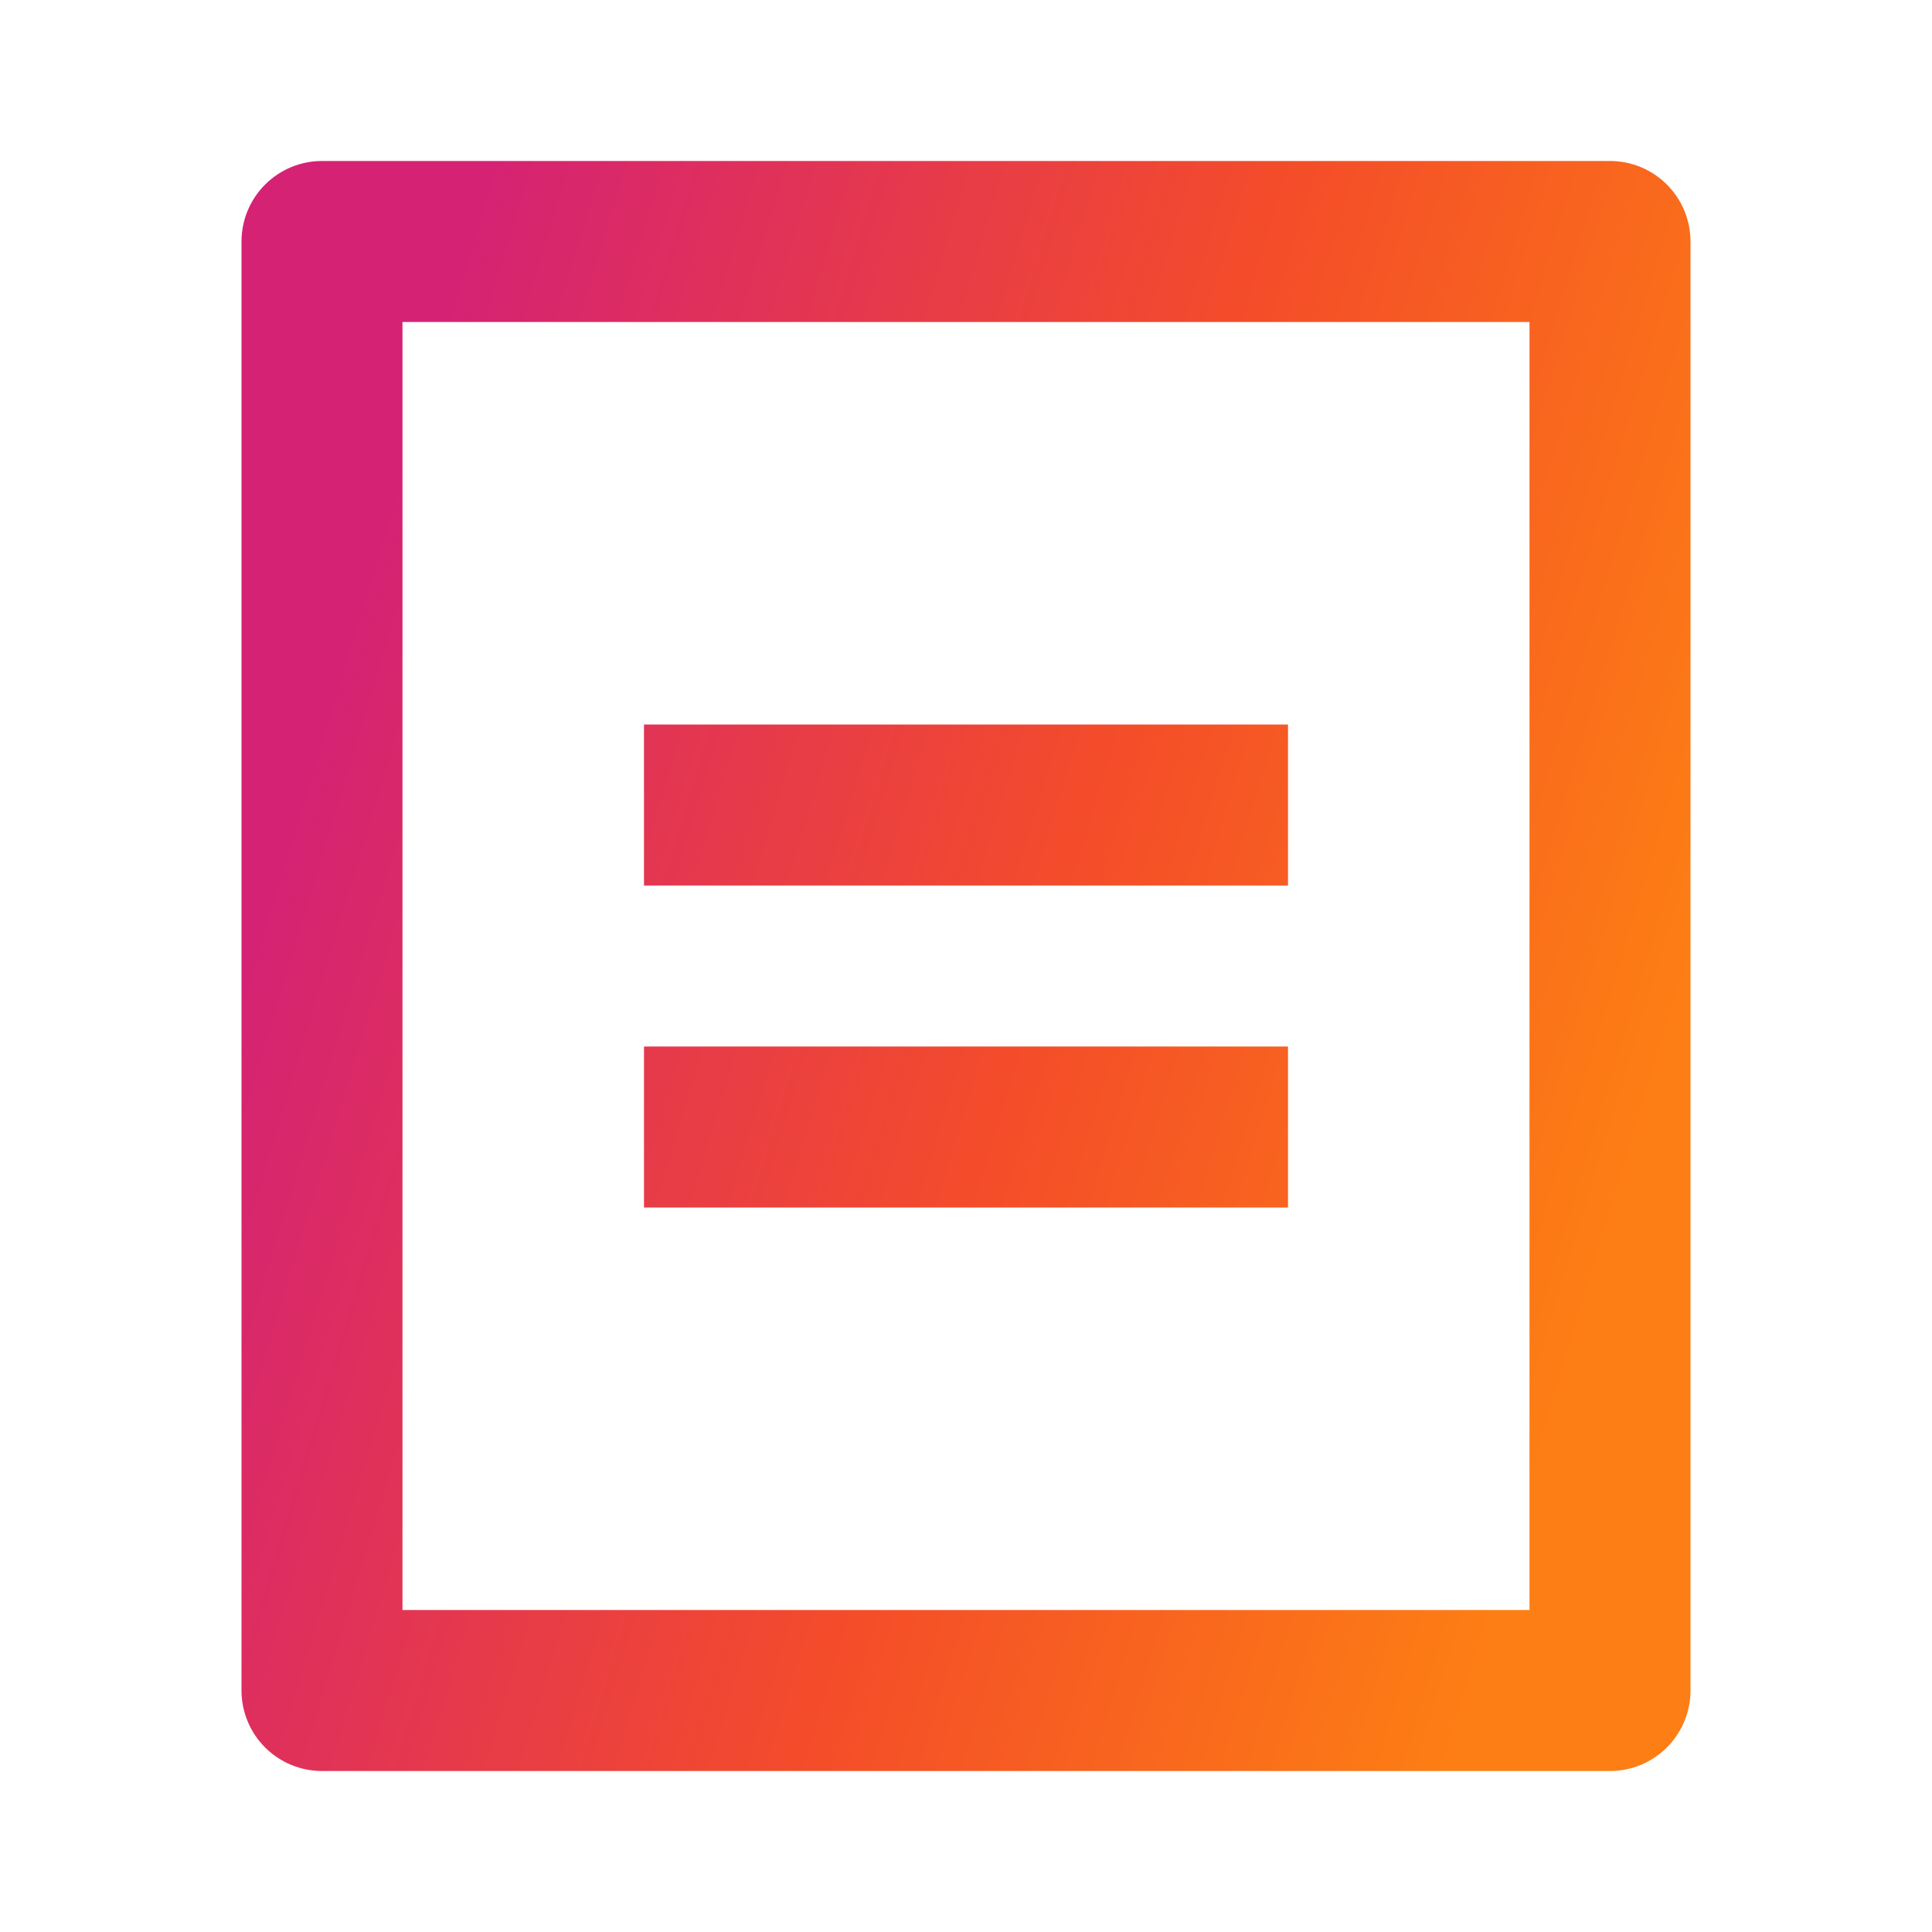 <svg width="64" height="64" viewBox="0 0 64 64" fill="none" xmlns="http://www.w3.org/2000/svg">
<path d="M53.333 58.667H10.667C9.959 58.667 9.281 58.386 8.781 57.886C8.281 57.386 8 56.707 8 56V8C8 7.293 8.281 6.615 8.781 6.115C9.281 5.614 9.959 5.333 10.667 5.333H53.333C54.041 5.333 54.719 5.614 55.219 6.115C55.719 6.615 56 7.293 56 8V56C56 56.707 55.719 57.386 55.219 57.886C54.719 58.386 54.041 58.667 53.333 58.667ZM50.667 53.334V10.667H13.333V53.334H50.667ZM21.333 24H42.667V29.334H21.333V24ZM21.333 34.667H42.667V40H21.333V34.667Z" fill="url(#paint0_linear_2209_10030)"/>
<defs>
<linearGradient id="paint0_linear_2209_10030" x1="8" y1="32" x2="51.962" y2="45.323" gradientUnits="userSpaceOnUse">
<stop stop-color="#D52274"/>
<stop offset="0.562" stop-color="#F44D29"/>
<stop offset="1" stop-color="#FD7E14"/>
</linearGradient>
</defs>
</svg>
